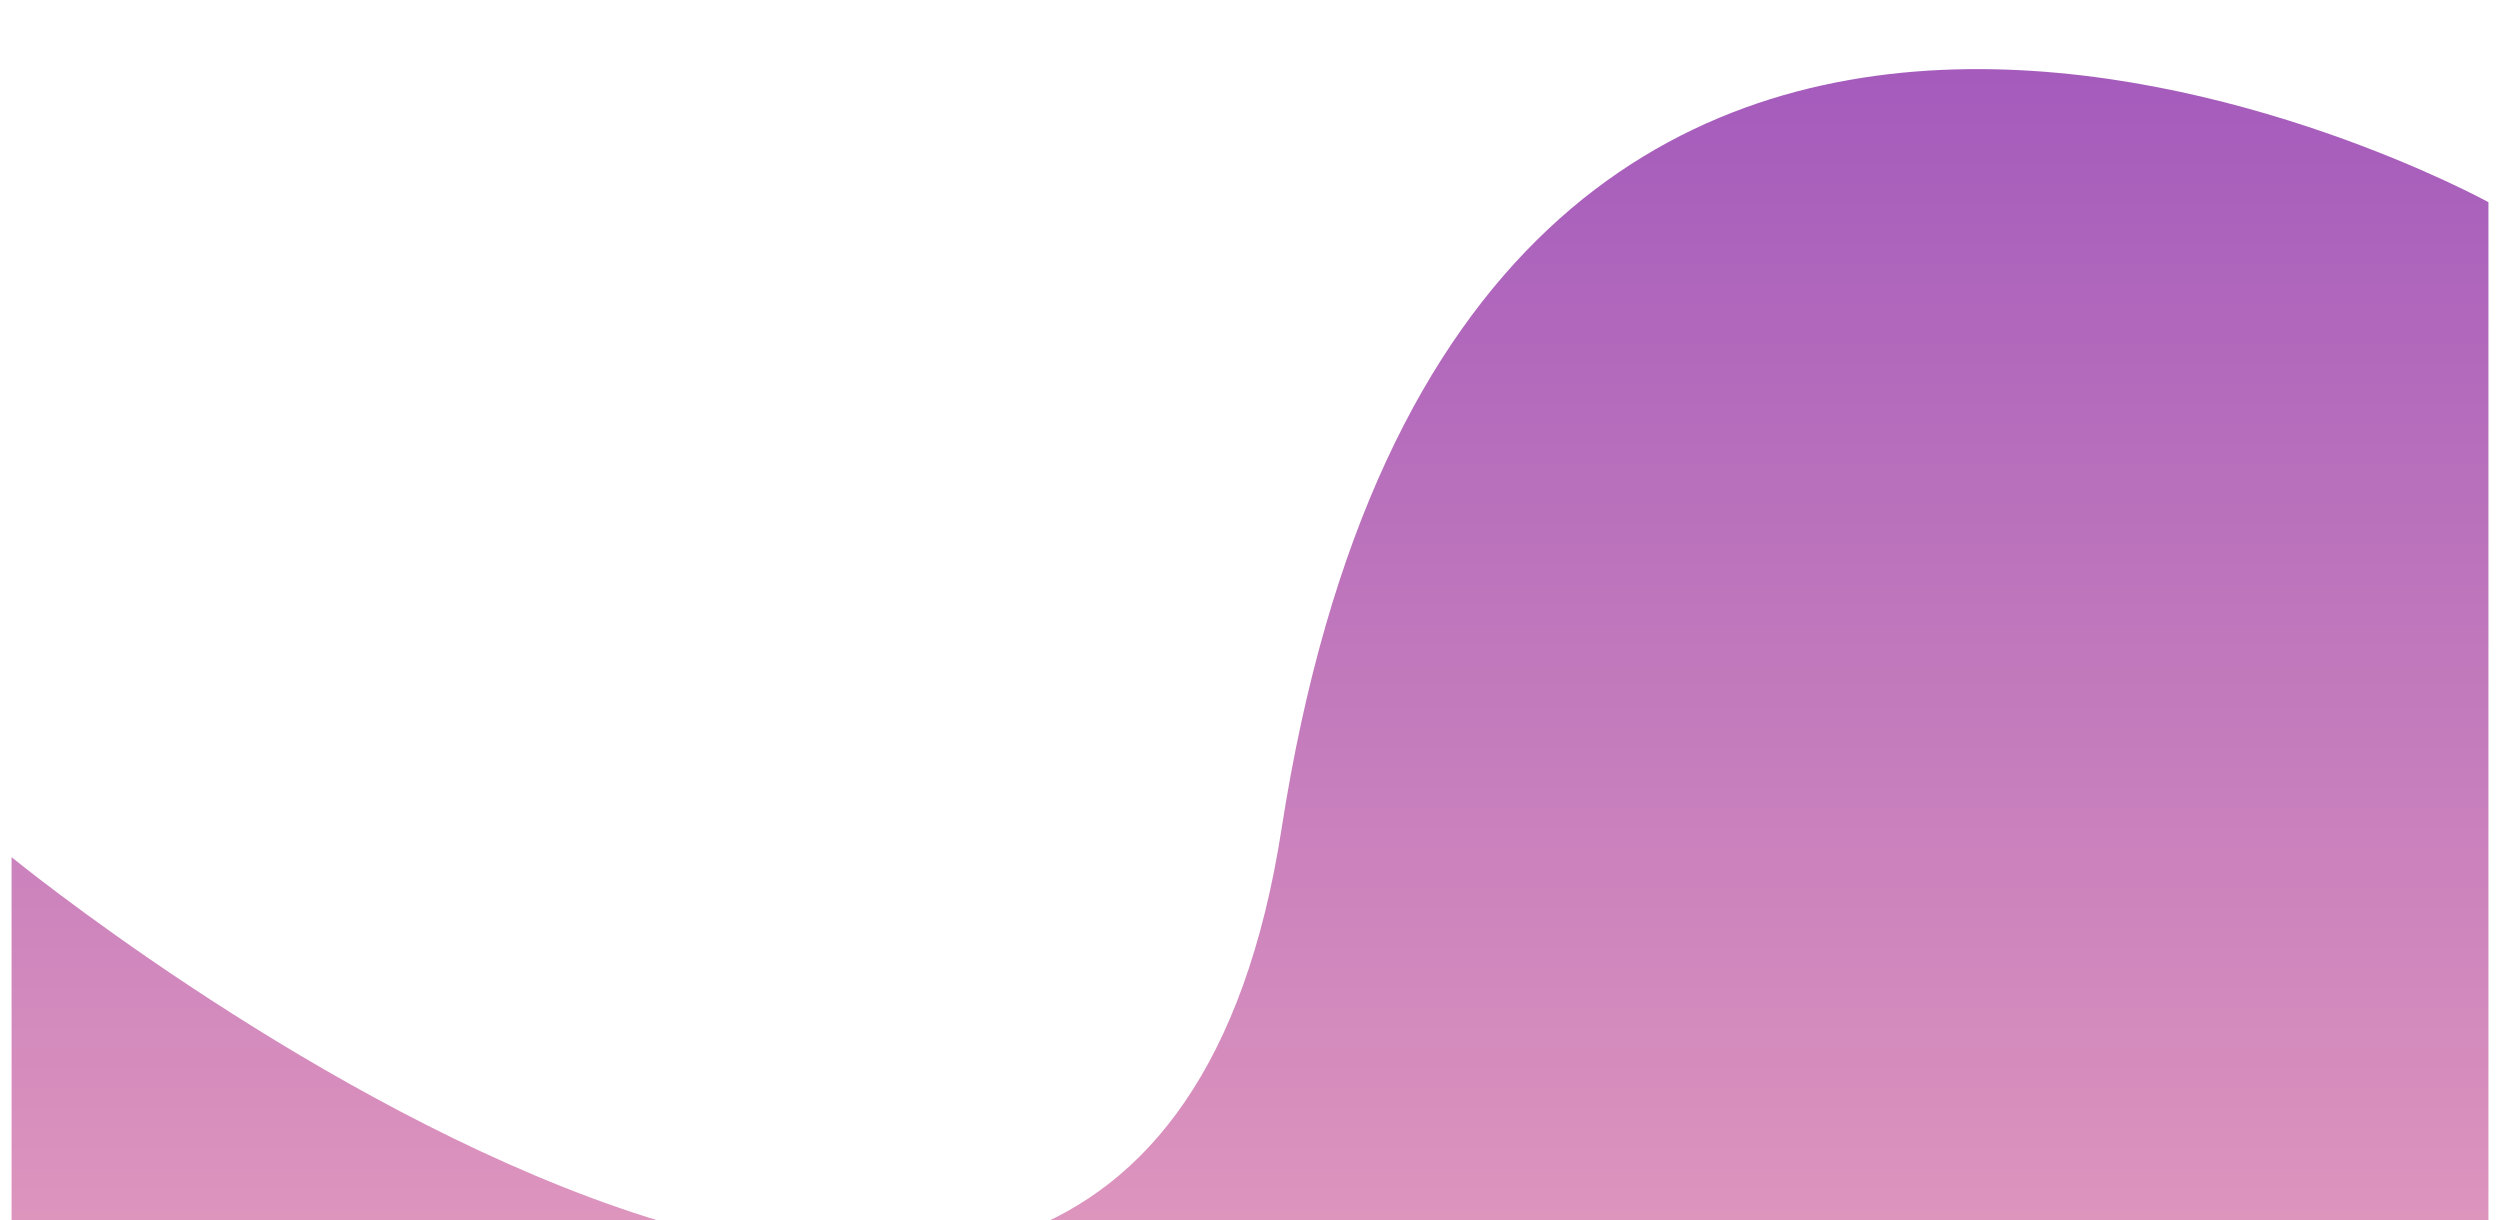   <svg xmlns="http://www.w3.org/2000/svg" xmlns:xlink="http://www.w3.org/1999/xlink" width="1945.226" height="949.538" viewBox="0 -20 1945.226 900">
  <defs>
    <linearGradient id="linear-gradient" x1="0.5" x2="0.5" y2="1" gradientUnits="objectBoundingBox">
      <stop offset="0" stop-color="#8f46bc"/>
      <stop offset="1" stop-color="#f8afbd"/>
    </linearGradient>
    <filter id="Path_1" x="0" y="0" width="1945.226" height="949.538" filterUnits="userSpaceOnUse">
      <feOffset dy="3" input="SourceAlpha"/>
      <feGaussianBlur stdDeviation="3" result="blur"/>
      <feFlood flood-opacity="0.161"/>
      <feComposite operator="in" in2="blur"/>
      <feComposite in="SourceGraphic"/>
    </filter>
  </defs>
  <g transform="matrix(1, 0, 0, 1, 0, 0)" filter="url(#Path_1)">
    <path id="Path_1-2" data-name="Path 1" d="M2028,724.172s-795.237-438.038-939.108,487.856C974.516,1948.106,100.774,1233.8,100.774,1233.8h0v318.367H2028Z" transform="translate(-91.77 -614.63)" fill="url(#linear-gradient)"/>
  </g>
</svg>
